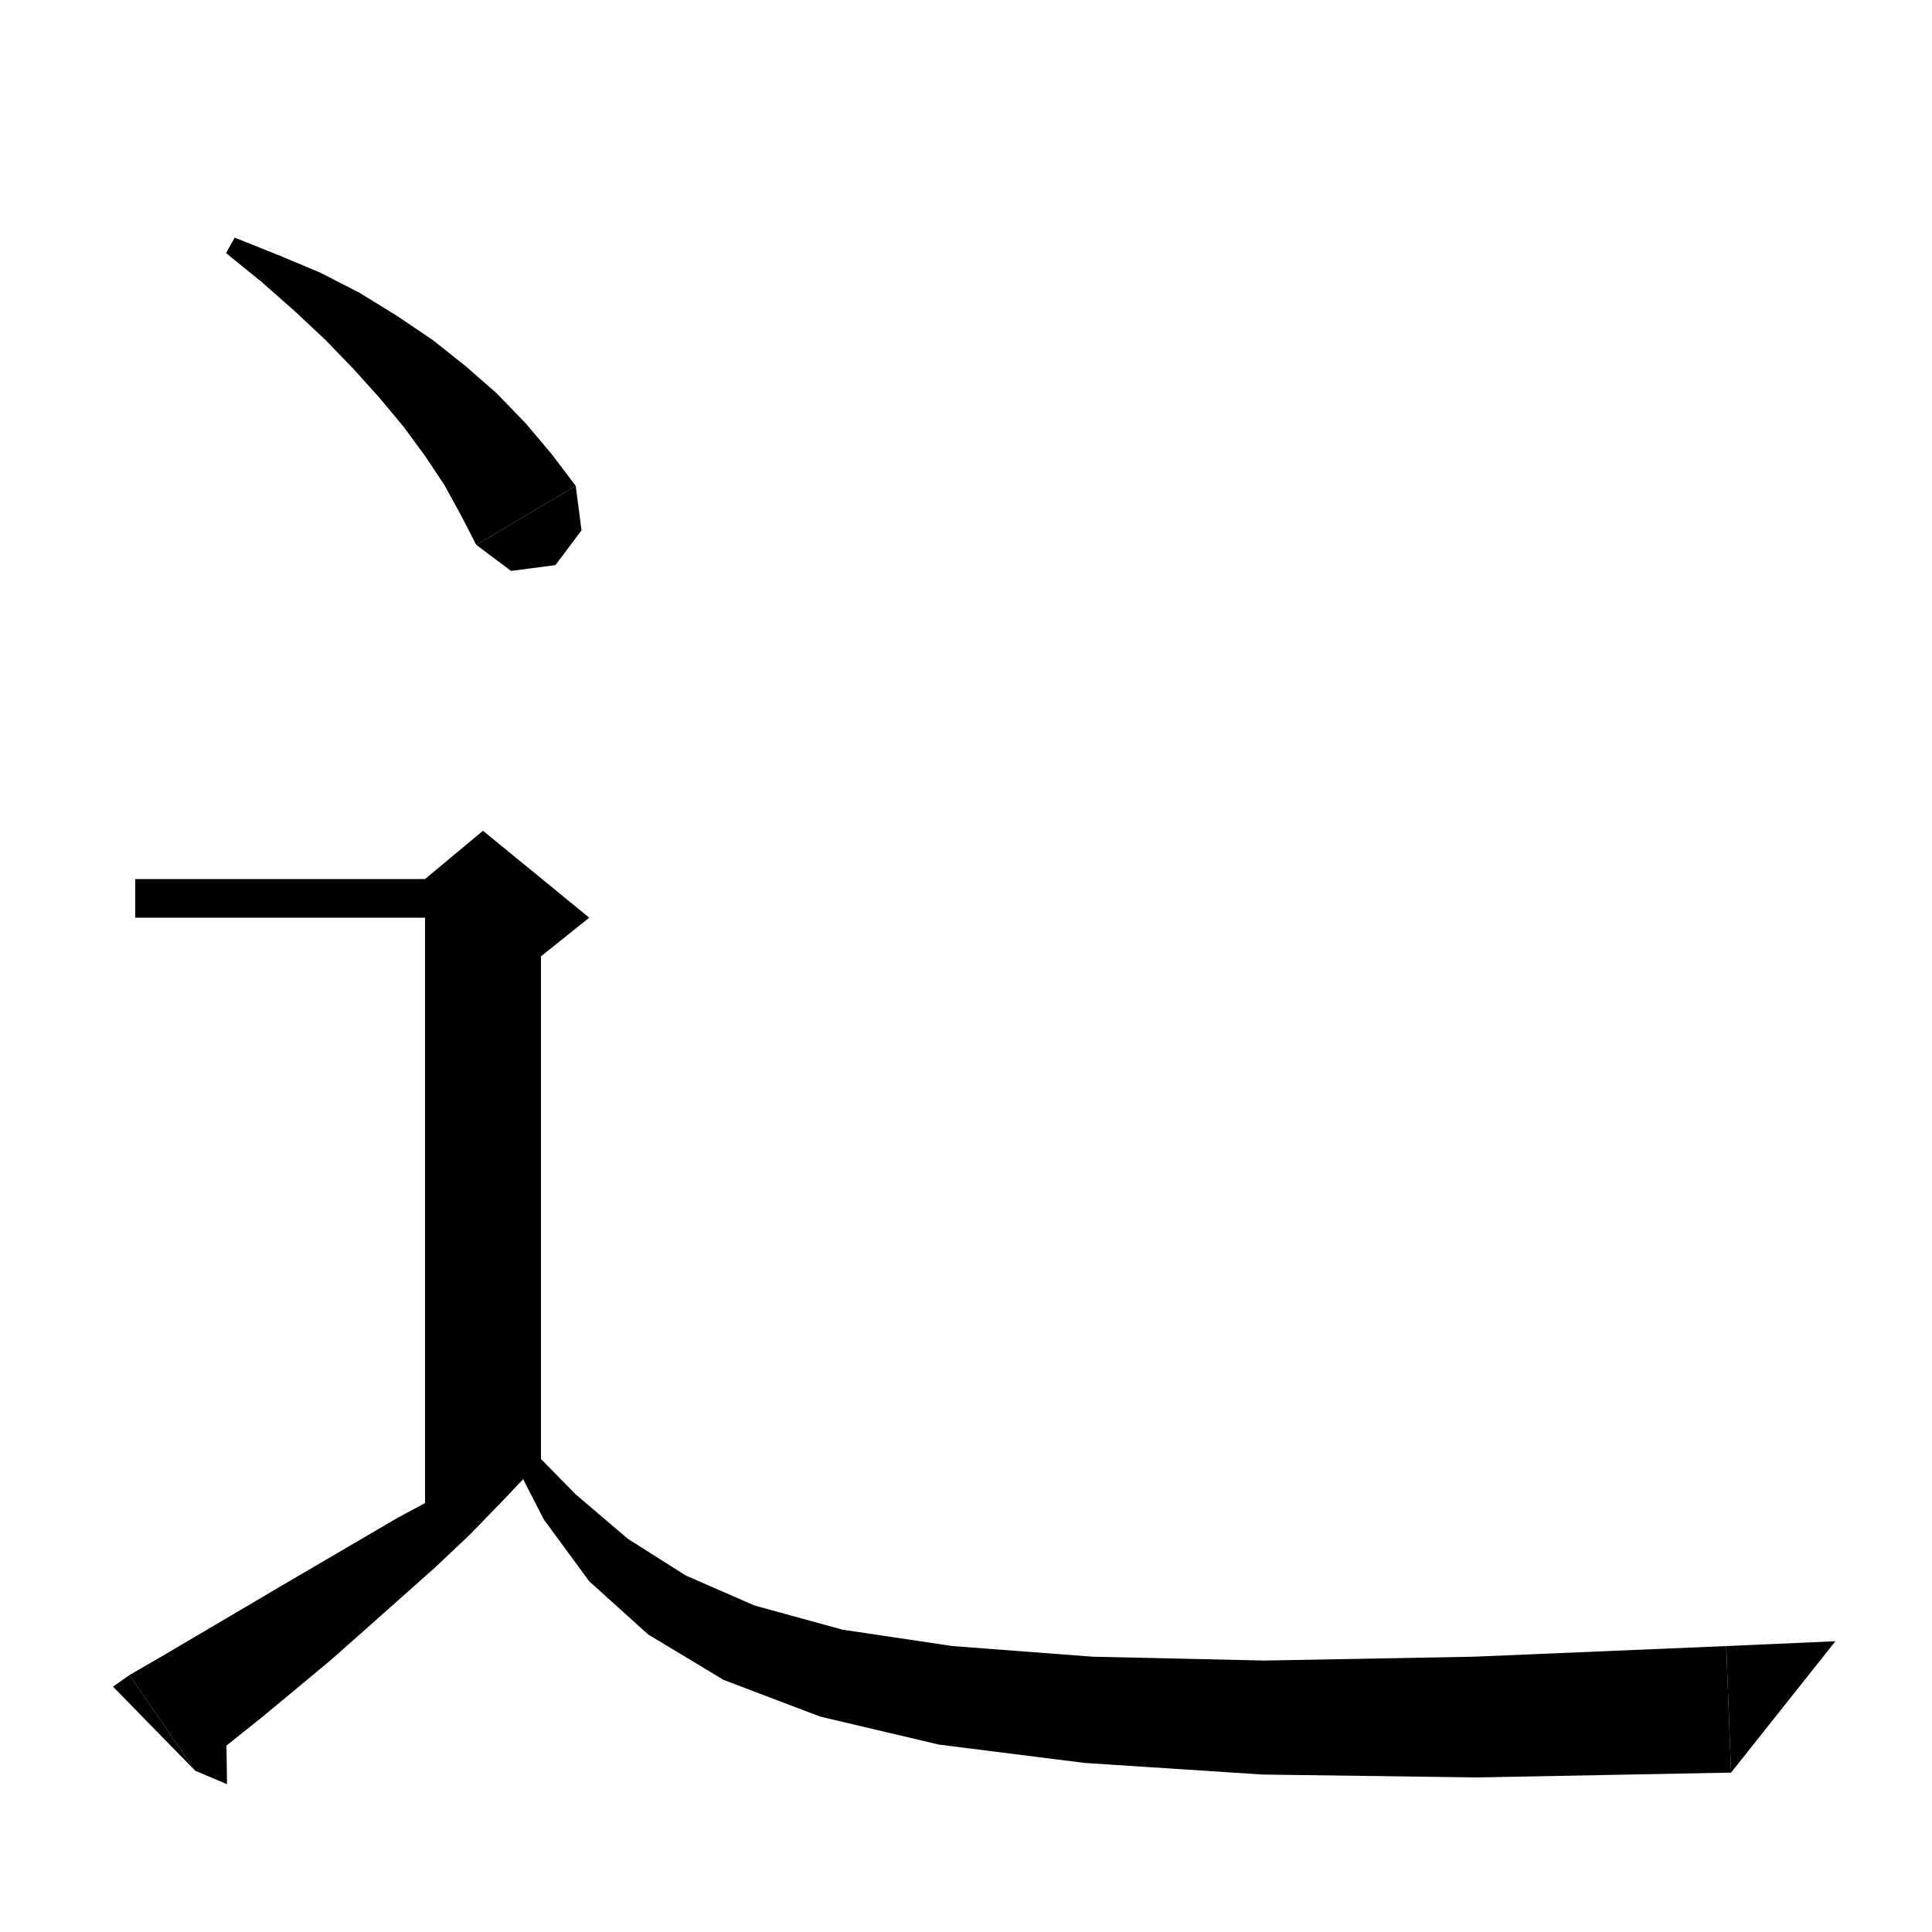 <svg xmlns="http://www.w3.org/2000/svg" xmlns:xlink="http://www.w3.org/1999/xlink" version="1.1" baseProfile="full" viewBox="0 0 200 200" width="200" height="200">
<g fill="black">
<polygon points="24.3,24.6 28.8,26.4 33.1,28.2 37.2,30.3 41.1,32.7 44.8,35.2 48.2,37.9 51.4,40.7 54.4,43.8 57.1,47 59.6,50.3 49.3,56.4 47.7,53.3 46,50.2 44,47.2 41.8,44.2 39.3,41.2 36.6,38.2 33.7,35.2 30.5,32.2 27.1,29.2 23.4,26.2 " />
<polygon points="59.6,50.3 60.2,54.9 57.5,58.5 52.9,59.1 49.3,56.4 " />
<polygon points="14,91 50,91 50,95 14,95 " />
<polygon points="56,93 56,152 44,158 44,93 " />
<polygon points="44,91 50,86 61,95 56,99 44,93 " />
<polygon points="13.4,173.4 17.2,171.2 21.1,168.9 25,166.6 28.9,164.3 33,161.9 37.1,159.5 41.2,157.1 45.5,154.8 49.9,152.5 54.4,150.2 55.5,151.7 52,155.4 48.6,158.9 45,162.3 41.4,165.5 37.8,168.7 34.3,171.8 30.7,174.8 27.2,177.7 23.7,180.5 20.2,183.3 " />
<polygon points="20.2,183.3 13.4,173.4 11.7,174.6 " />
<polygon points="20.2,183.3 23.5,184.7 23.4,177.5 " />
<polygon points="54.3,149.3 59.6,154.7 65,159.3 71,163.1 78.1,166.2 87.2,168.7 98.6,170.4 113.1,171.5 130.9,171.9 152.6,171.5 178.7,170.4 179.2,183.5 152.9,184 130.7,183.7 112.3,182.5 97.2,180.6 84.9,177.7 74.9,173.9 67.1,169.2 61,163.7 56.3,157.3 52.7,150.3 " />
<polygon points="179.2,183.5 178.7,170.4 190,169.9 " />
</g>
</svg>
